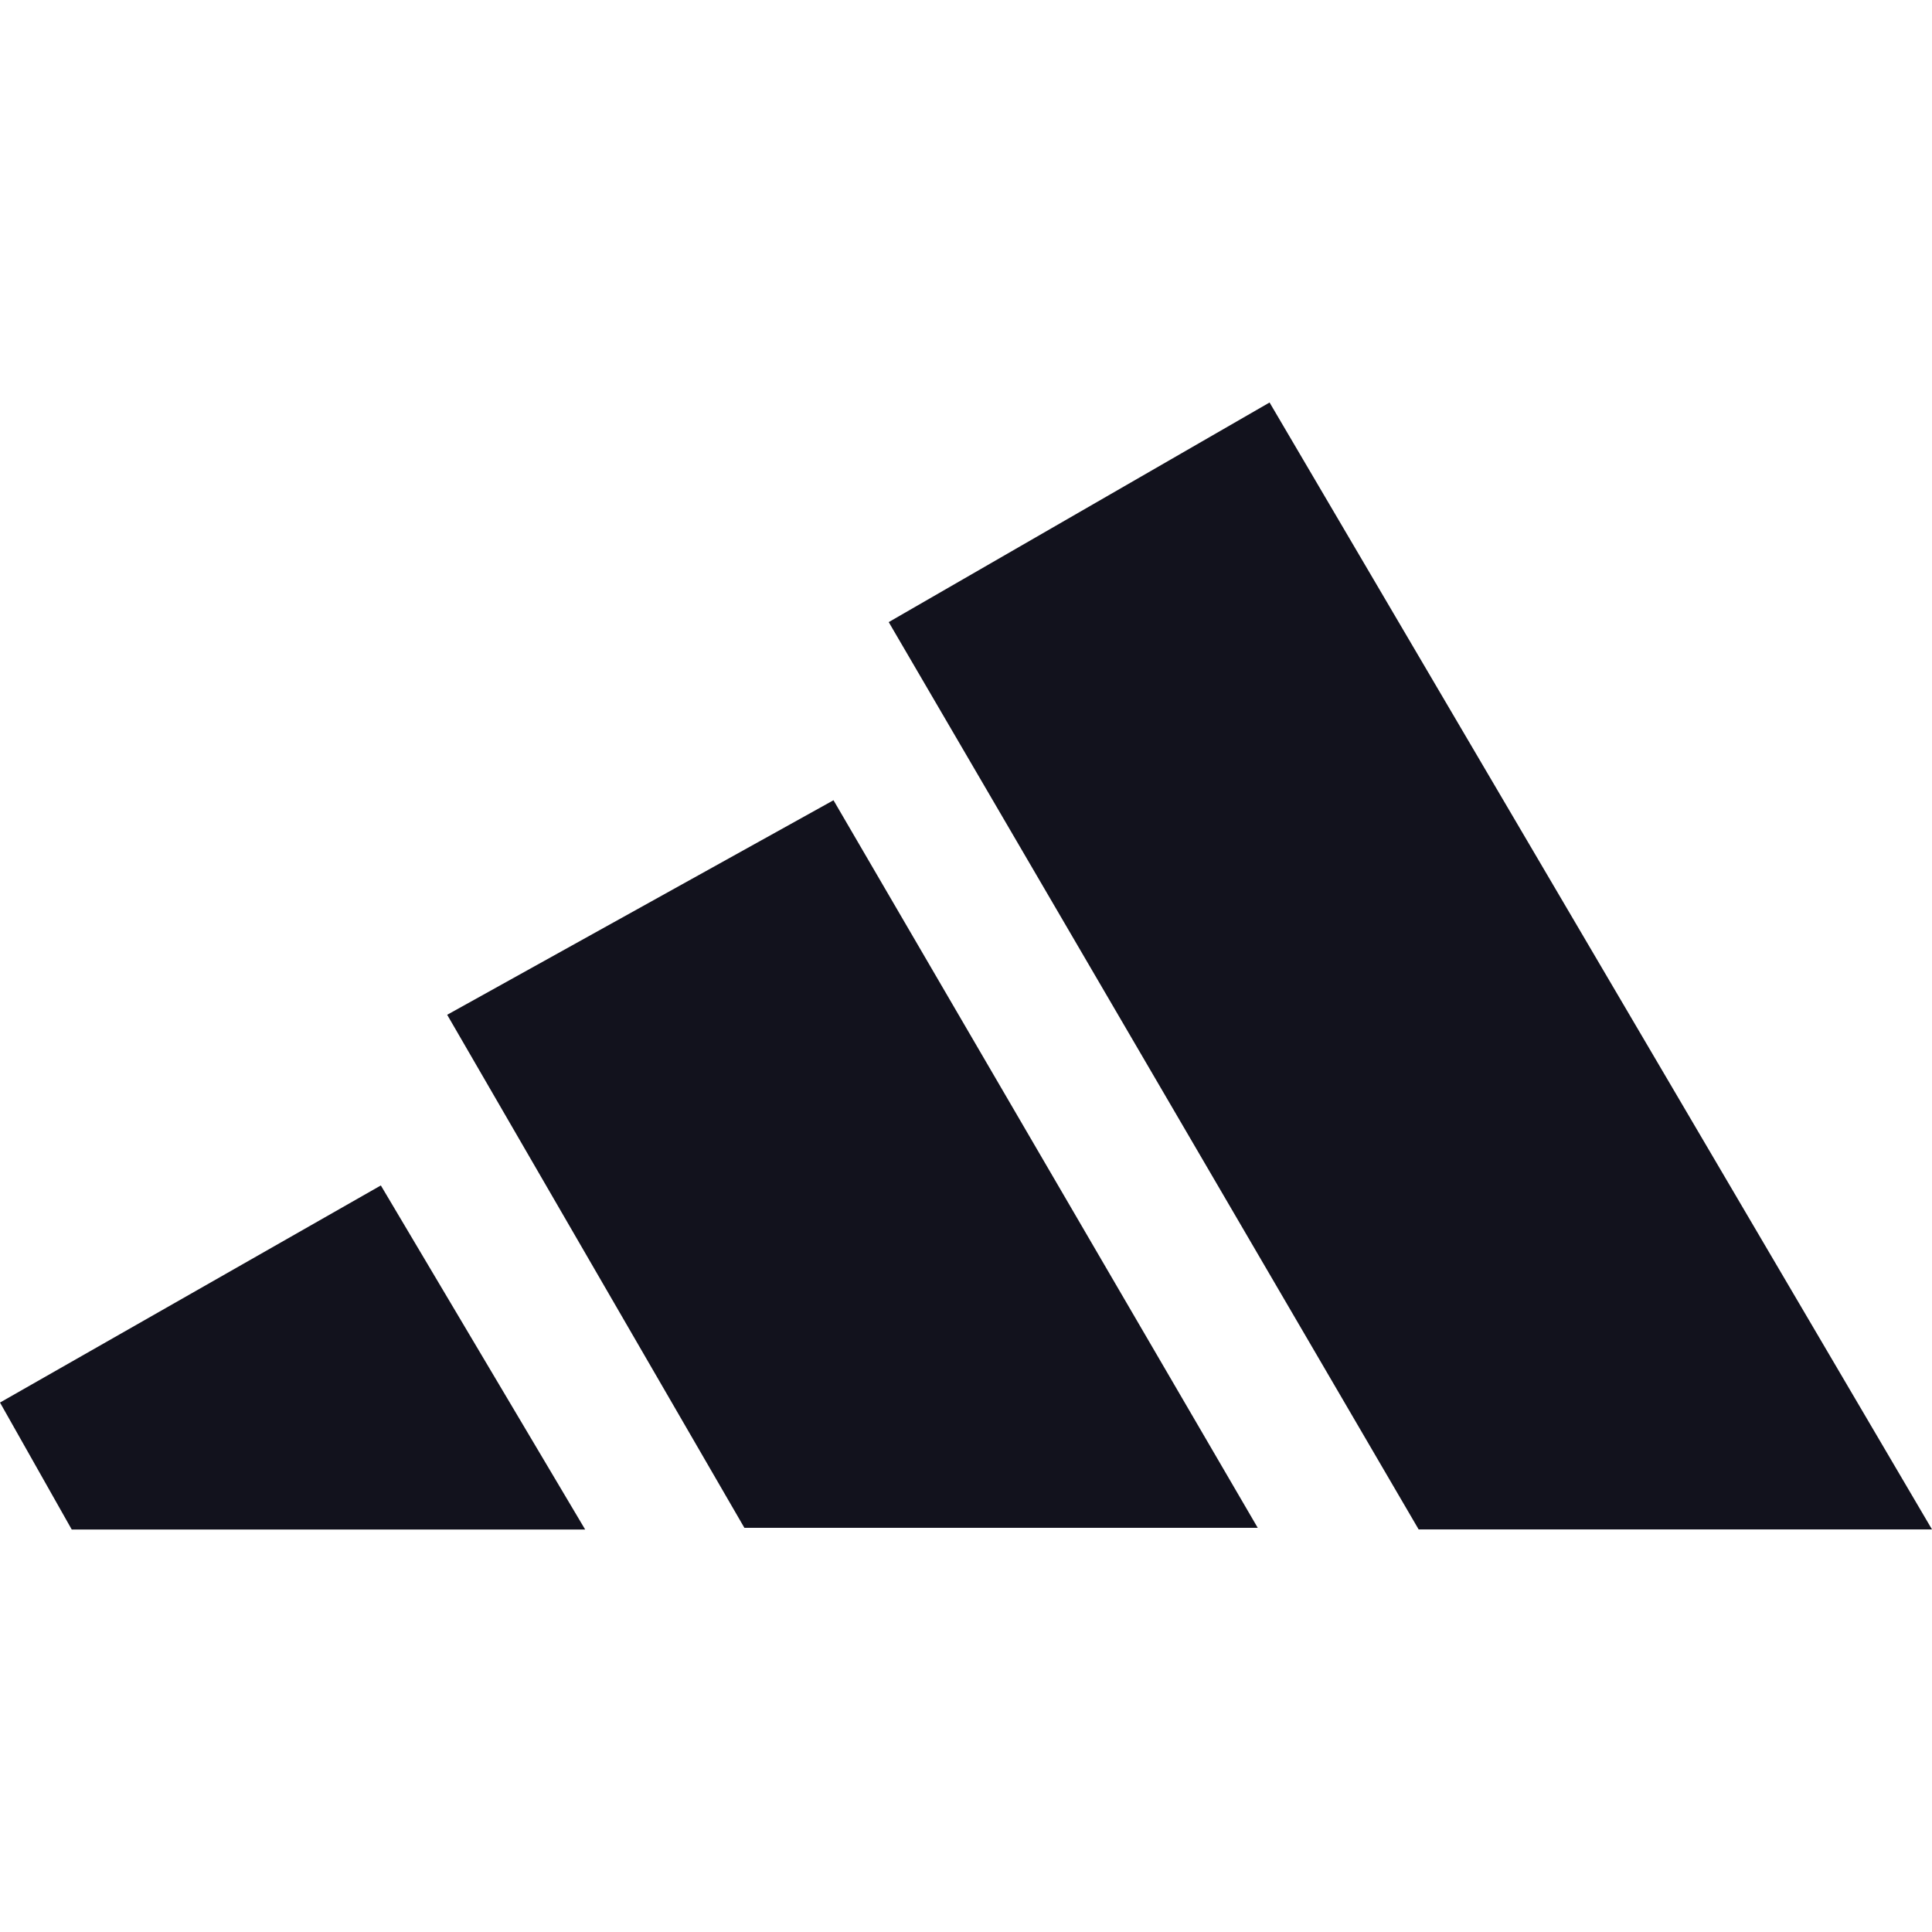 <svg width="24" height="24" viewBox="0 0 24 24" fill="none" xmlns="http://www.w3.org/2000/svg">
<path fill-rule="evenodd" clip-rule="evenodd" d="M11.04 7.728L17.623 18.999H24L15.771 5L11.04 7.728ZM4.731 14.726L0 17.423L0.891 19H7.269L4.731 14.726ZM5.555 12.606L10.354 9.941L15.624 18.979H9.247L5.555 12.606Z" fill="#12121D"/>
</svg>
